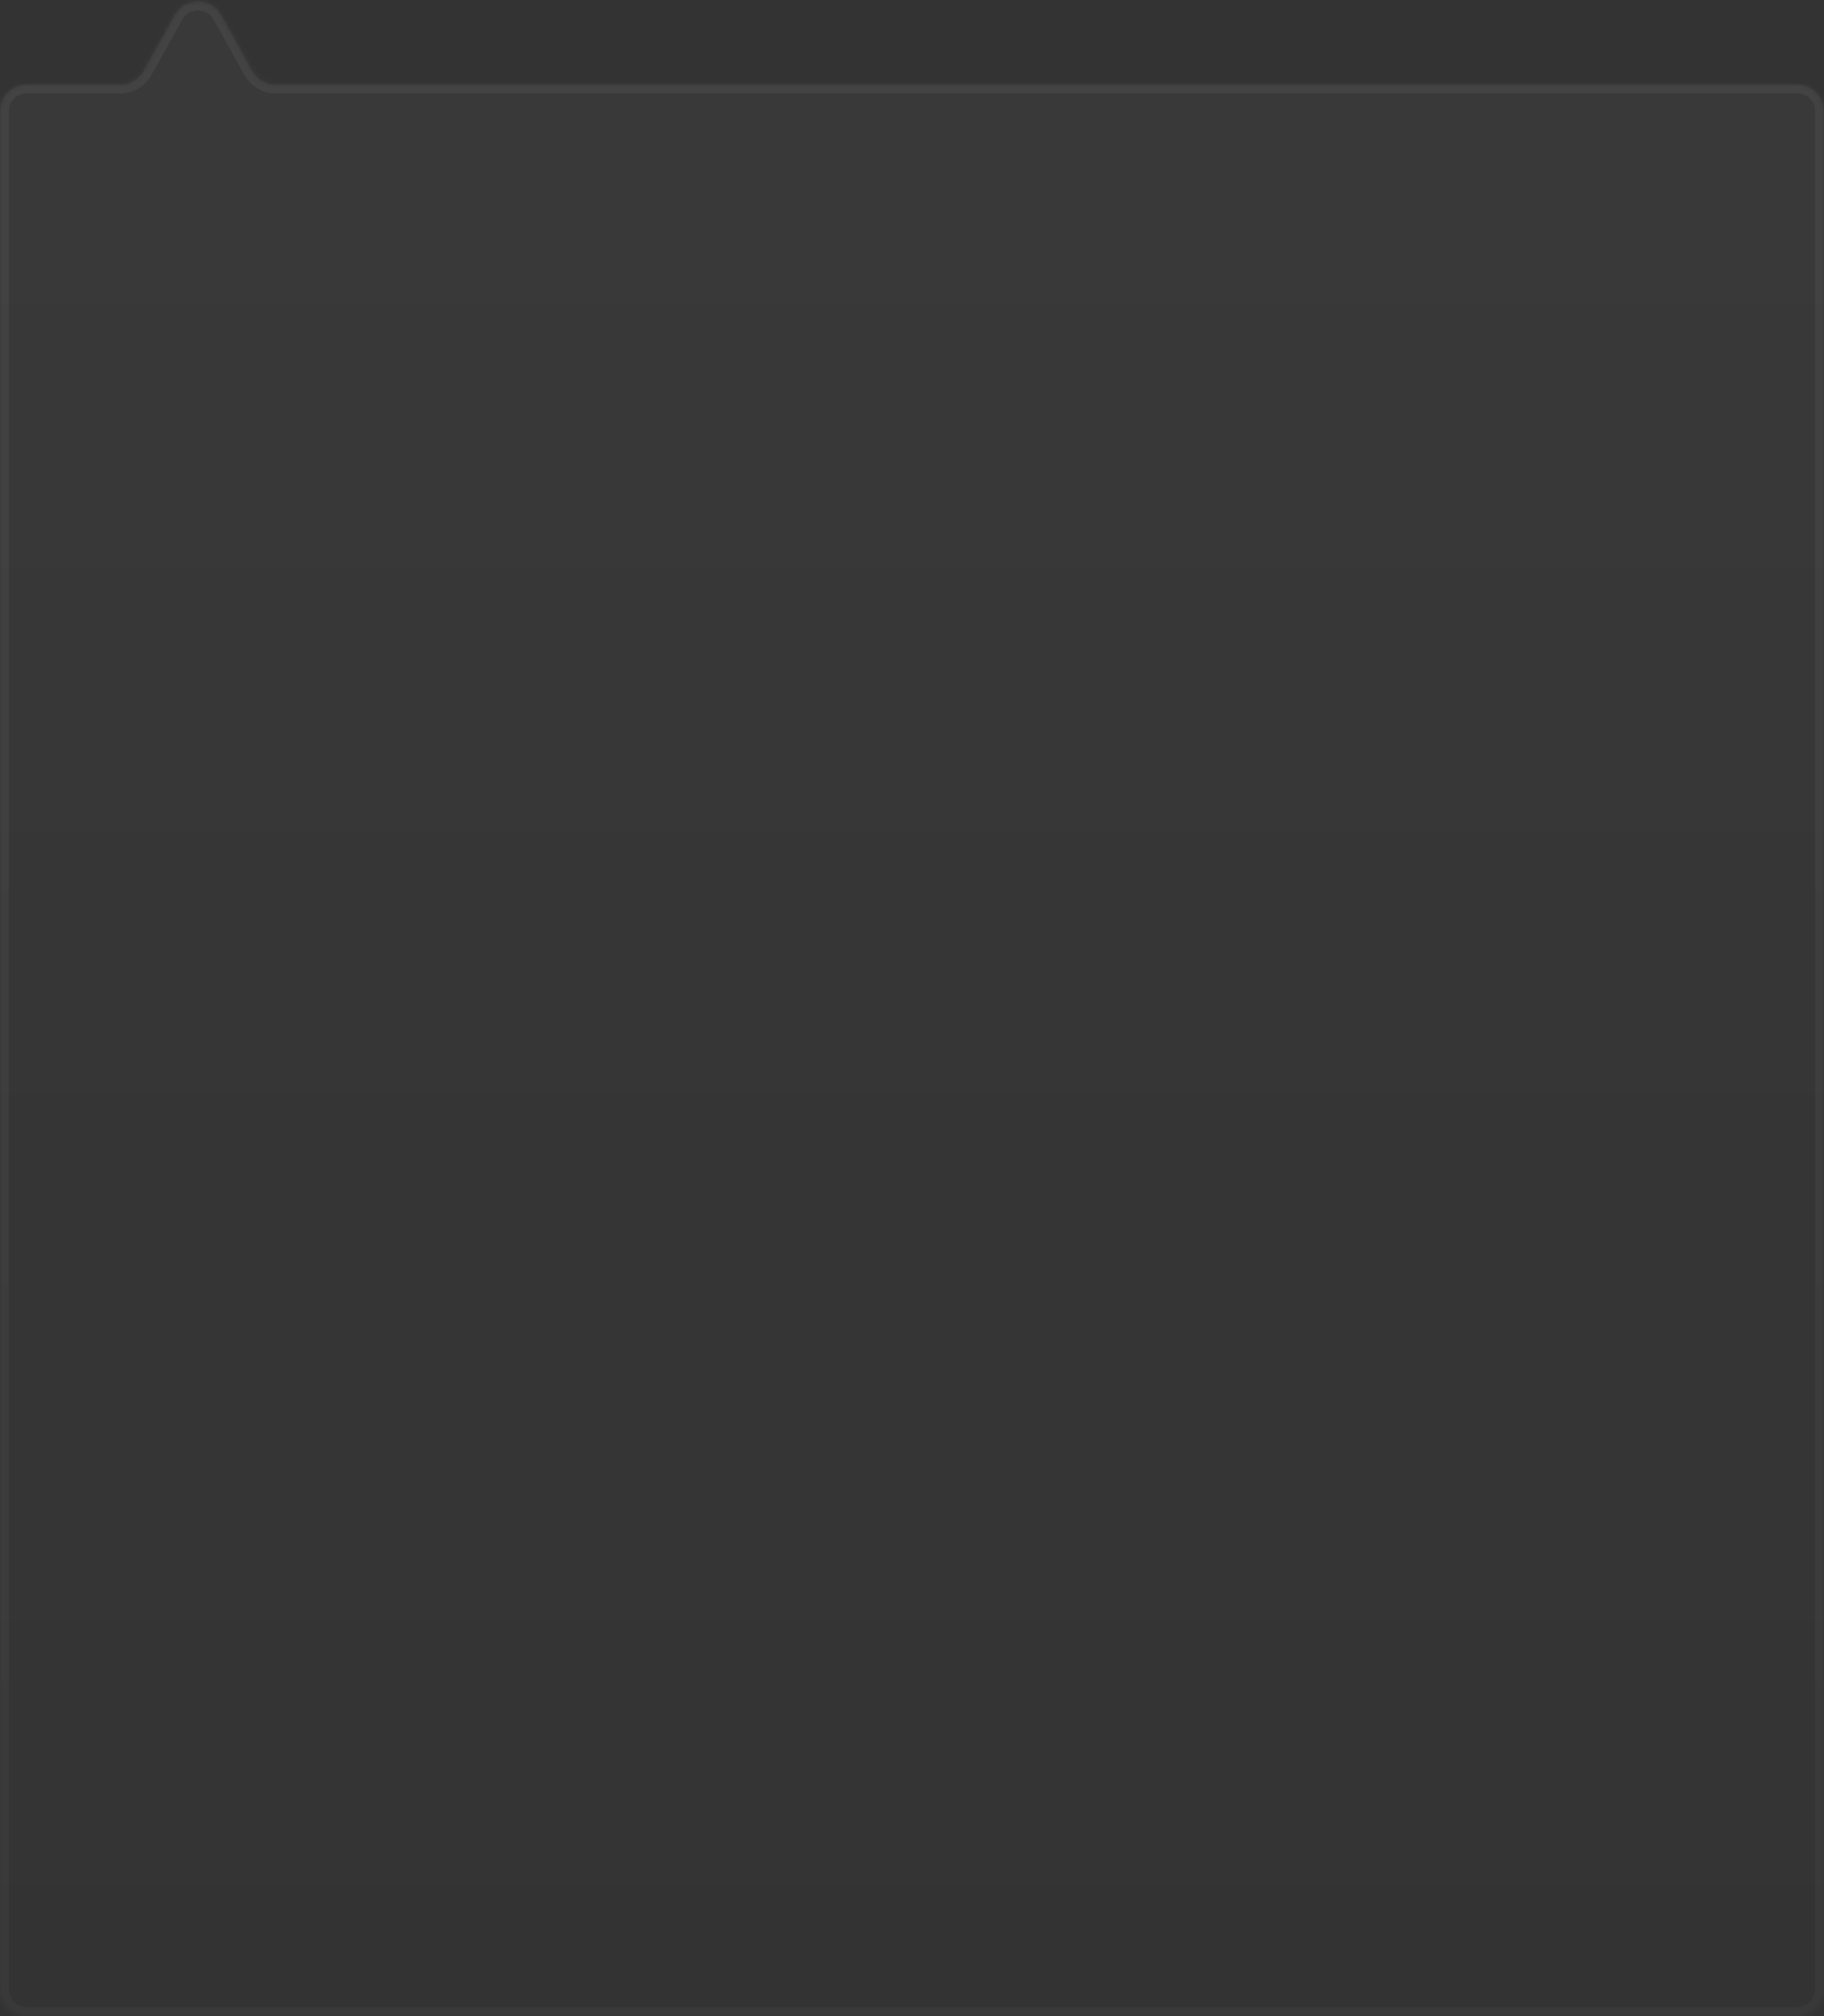 <svg width="410" height="453" viewBox="0 0 410 453" fill="none" xmlns="http://www.w3.org/2000/svg">
<rect x="0" y="0" width="410" height="453" fill="#333333" stroke="none"/>
<mask id="path-1-inside-1_1_447" fill="white">
<path fill-rule="evenodd" clip-rule="evenodd" d="M61.966 19C59.791 19 57.785 17.822 56.726 15.922L49.74 3.396C47.452 -0.707 41.548 -0.707 39.26 3.396L32.274 15.922C31.215 17.822 29.209 19 27.034 19H6C2.686 19 0 21.686 0 25V447C0 450.314 2.686 453 6 453H404C407.314 453 410 450.314 410 447V25C410 21.686 407.314 19 404 19H61.966Z"/>
</mask>
<path fill-rule="evenodd" clip-rule="evenodd" d="M61.966 19C59.791 19 57.785 17.822 56.726 15.922L49.74 3.396C47.452 -0.707 41.548 -0.707 39.26 3.396L32.274 15.922C31.215 17.822 29.209 19 27.034 19H6C2.686 19 0 21.686 0 25V447C0 450.314 2.686 453 6 453H404C407.314 453 410 450.314 410 447V25C410 21.686 407.314 19 404 19H61.966Z" fill="url(#paint0_linear_1_447)" fill-opacity="0.03"/>
<path d="M47.993 4.371L54.979 16.897L58.473 14.948L51.487 2.422L47.993 4.371ZM34.021 16.897L41.007 4.371L37.513 2.422L30.527 14.948L34.021 16.897ZM6 21H27.034V17H6V21ZM2 447V25H-2V447H2ZM404 451H6V455H404V451ZM408 25V447H412V25H408ZM61.966 21H404V17H61.966V21ZM412 25C412 20.582 408.418 17 404 17V21C406.209 21 408 22.791 408 25H412ZM404 455C408.418 455 412 451.418 412 447H408C408 449.209 406.209 451 404 451V455ZM-2 447C-2 451.418 1.582 455 6 455V451C3.791 451 2 449.209 2 447H-2ZM6 17C1.582 17 -2 20.582 -2 25H2C2 22.791 3.791 21 6 21V17ZM30.527 14.948C29.821 16.215 28.484 17 27.034 17V21C29.935 21 32.608 19.43 34.021 16.897L30.527 14.948ZM54.979 16.897C56.392 19.43 59.065 21 61.966 21V17C60.516 17 59.179 16.215 58.473 14.948L54.979 16.897ZM51.487 2.422C48.436 -3.049 40.564 -3.049 37.513 2.422L41.007 4.371C42.532 1.635 46.468 1.635 47.993 4.371L51.487 2.422Z" fill="url(#paint1_linear_1_447)" fill-opacity="0.05" mask="url(#path-1-inside-1_1_447)"/>
<defs>
<linearGradient id="paint0_linear_1_447" x1="205" y1="0.319" x2="205" y2="453" gradientUnits="userSpaceOnUse">
<stop stop-color="white"/>
<stop offset="1" stop-color="white" stop-opacity="0"/>
</linearGradient>
<linearGradient id="paint1_linear_1_447" x1="205" y1="0.319" x2="205" y2="453" gradientUnits="userSpaceOnUse">
<stop stop-color="white"/>
<stop offset="1" stop-color="white" stop-opacity="0.6"/>
</linearGradient>
</defs>
</svg>
